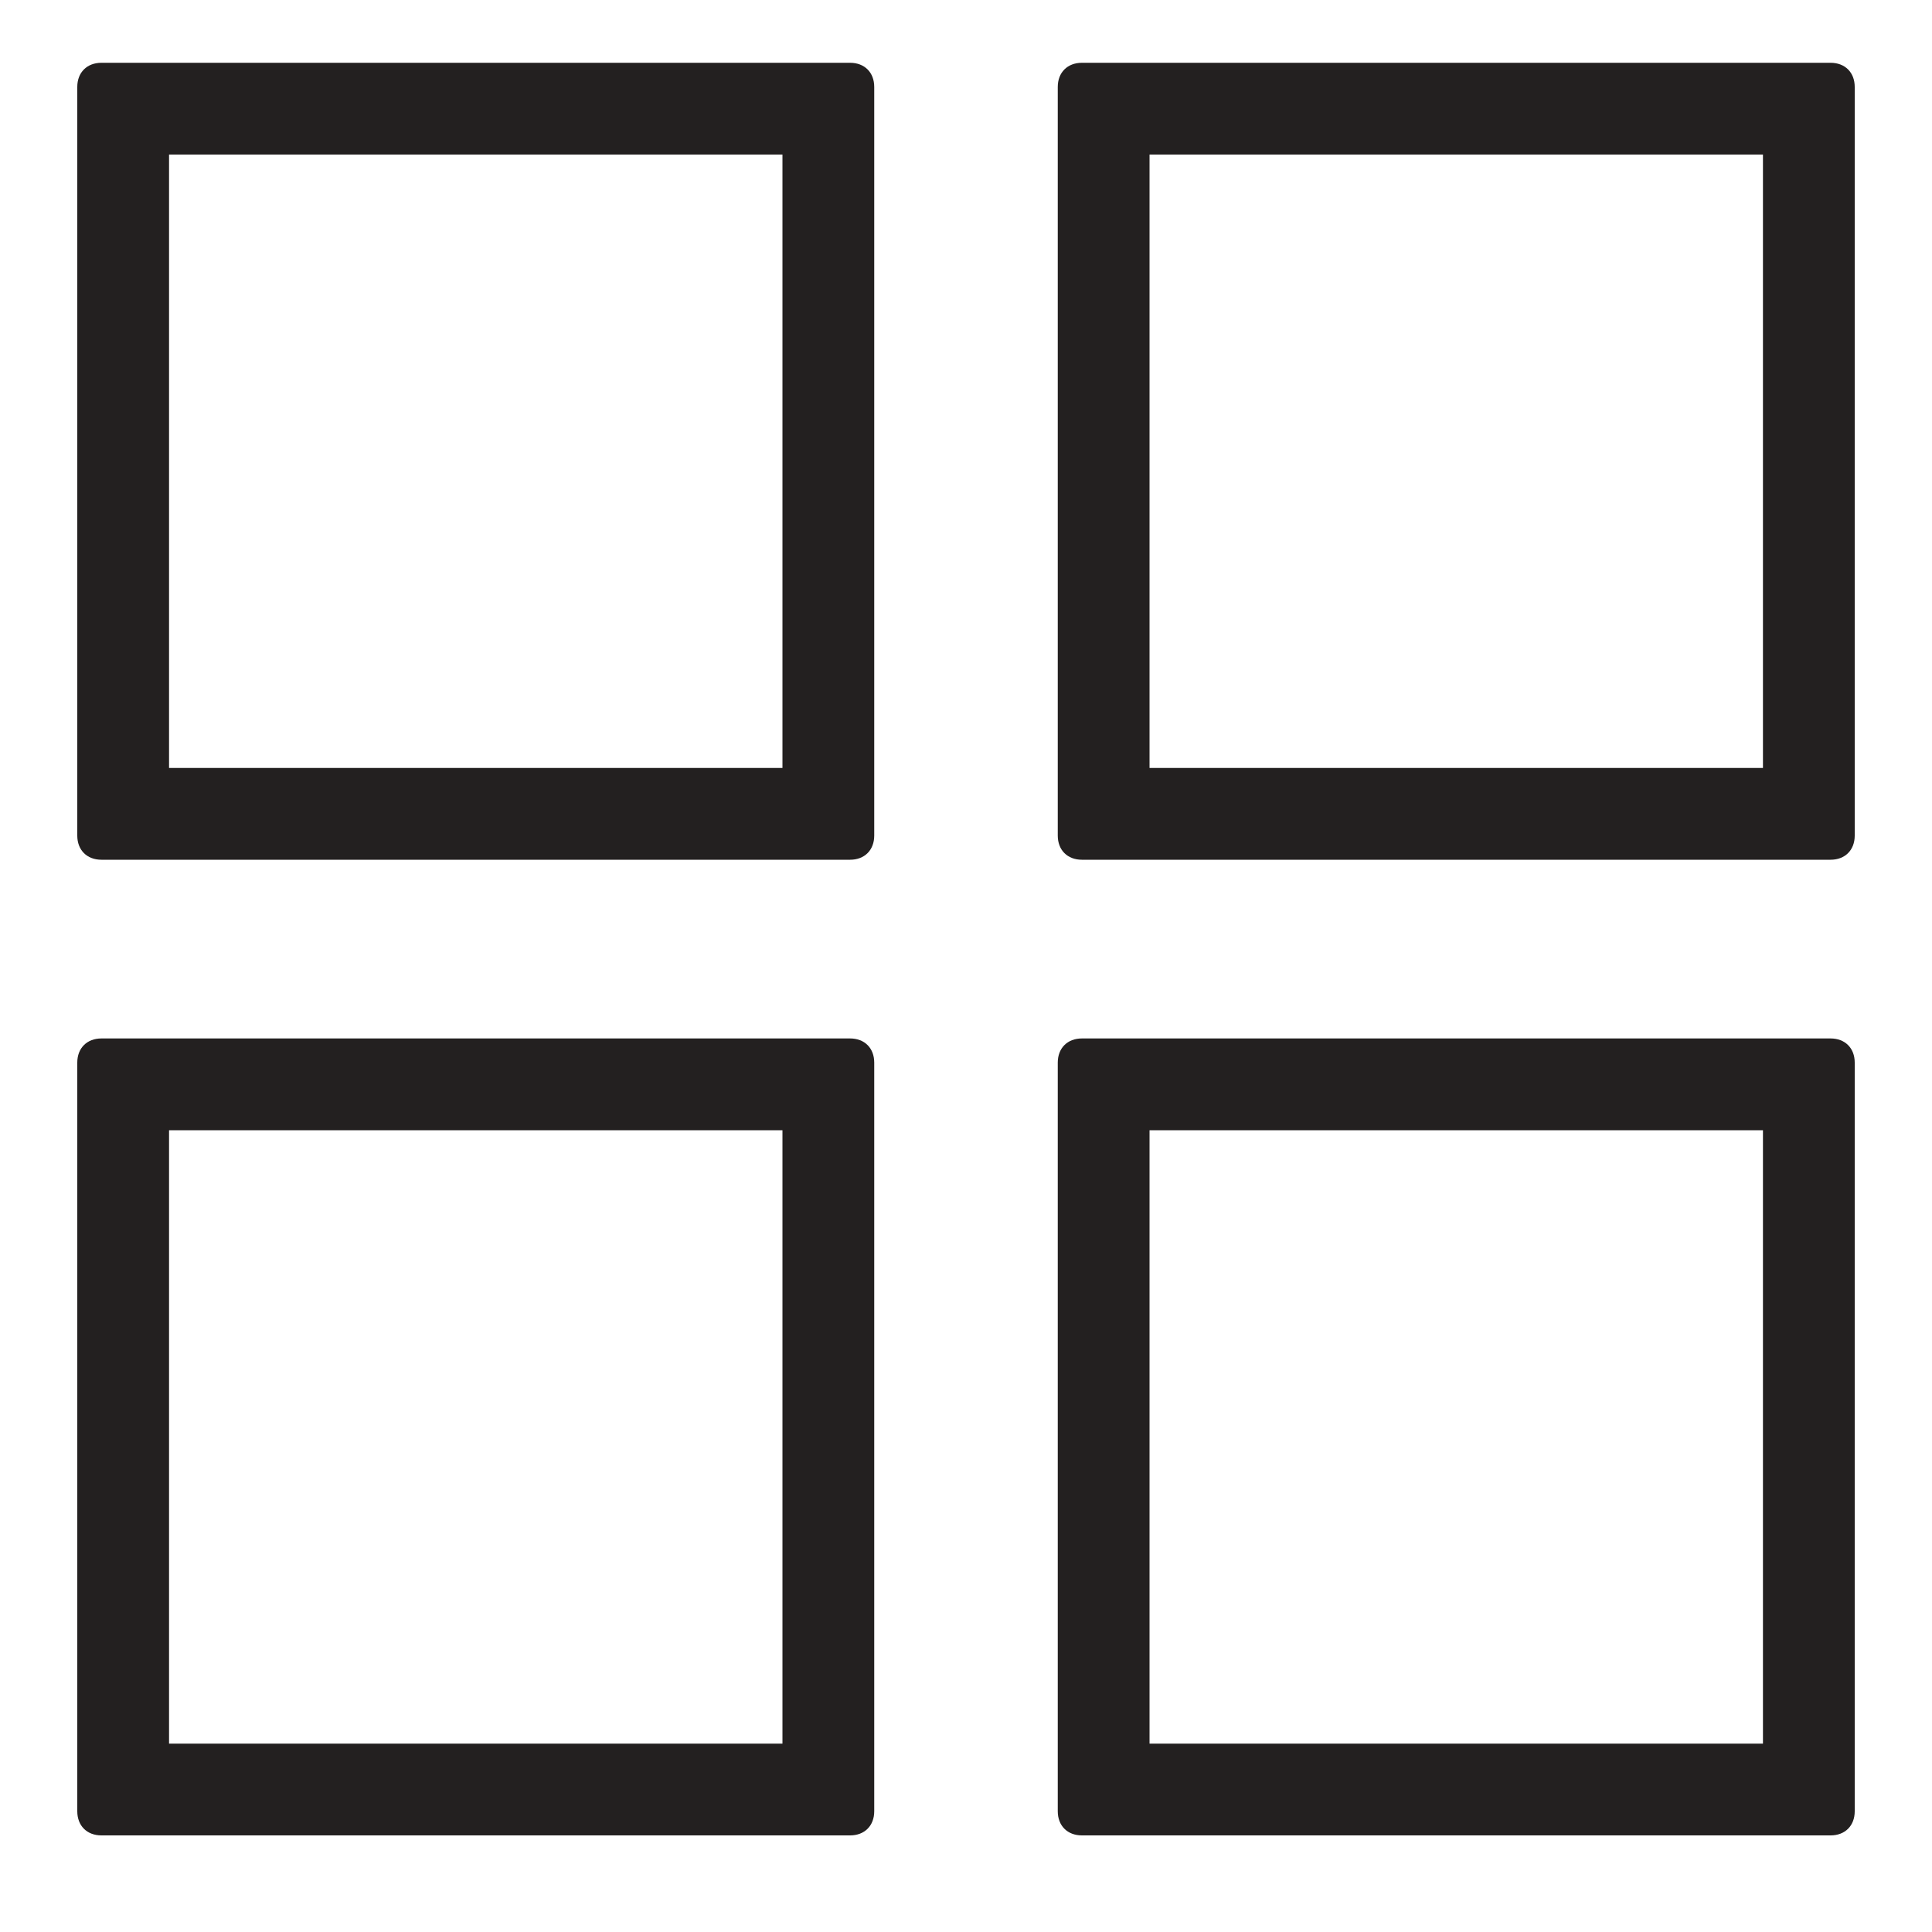 <?xml version="1.0" encoding="utf-8"?>
<!-- Generator: Adobe Illustrator 26.1.0, SVG Export Plug-In . SVG Version: 6.00 Build 0)  -->
<svg version="1.1" id="Слой_1" xmlns="http://www.w3.org/2000/svg" xmlns:xlink="http://www.w3.org/1999/xlink" x="0px" y="0px"
	 viewBox="0 0 40 40" style="enable-background:new 0 0 40 40;" xml:space="preserve">
<style type="text/css">
	.st0{fill:#232020;}
</style>
<g>
	<path class="st0" d="M17.6,17.8H2.1c-0.3,0-0.5-0.2-0.5-0.5V1.8c0-0.3,0.2-0.5,0.5-0.5h15.5c0.3,0,0.5,0.2,0.5,0.5v15.5
		C18.1,17.6,17.9,17.8,17.6,17.8z M3.5,15.9h12.7V3.2H3.5V15.9z"/>
	<path class="st0" d="M37.9,17.8H22.4c-0.3,0-0.5-0.2-0.5-0.5V1.8c0-0.3,0.2-0.5,0.5-0.5h15.5c0.3,0,0.5,0.2,0.5,0.5v15.5
		C38.4,17.6,38.2,17.8,37.9,17.8z M23.8,15.9h12.7V3.2H23.8V15.9z"/>
	<path class="st0" d="M17.6,38H2.1c-0.3,0-0.5-0.2-0.5-0.5V22c0-0.3,0.2-0.5,0.5-0.5h15.5c0.3,0,0.5,0.2,0.5,0.5v15.5
		C18.1,37.8,17.9,38,17.6,38z M3.5,36.1h12.7V23.4H3.5V36.1z"/>
	<path class="st0" d="M37.9,38H22.4c-0.3,0-0.5-0.2-0.5-0.5V22c0-0.3,0.2-0.5,0.5-0.5h15.5c0.3,0,0.5,0.2,0.5,0.5v15.5
		C38.4,37.8,38.2,38,37.9,38z M23.8,36.1h12.7V23.4H23.8V36.1z"/>
</g>
</svg>
